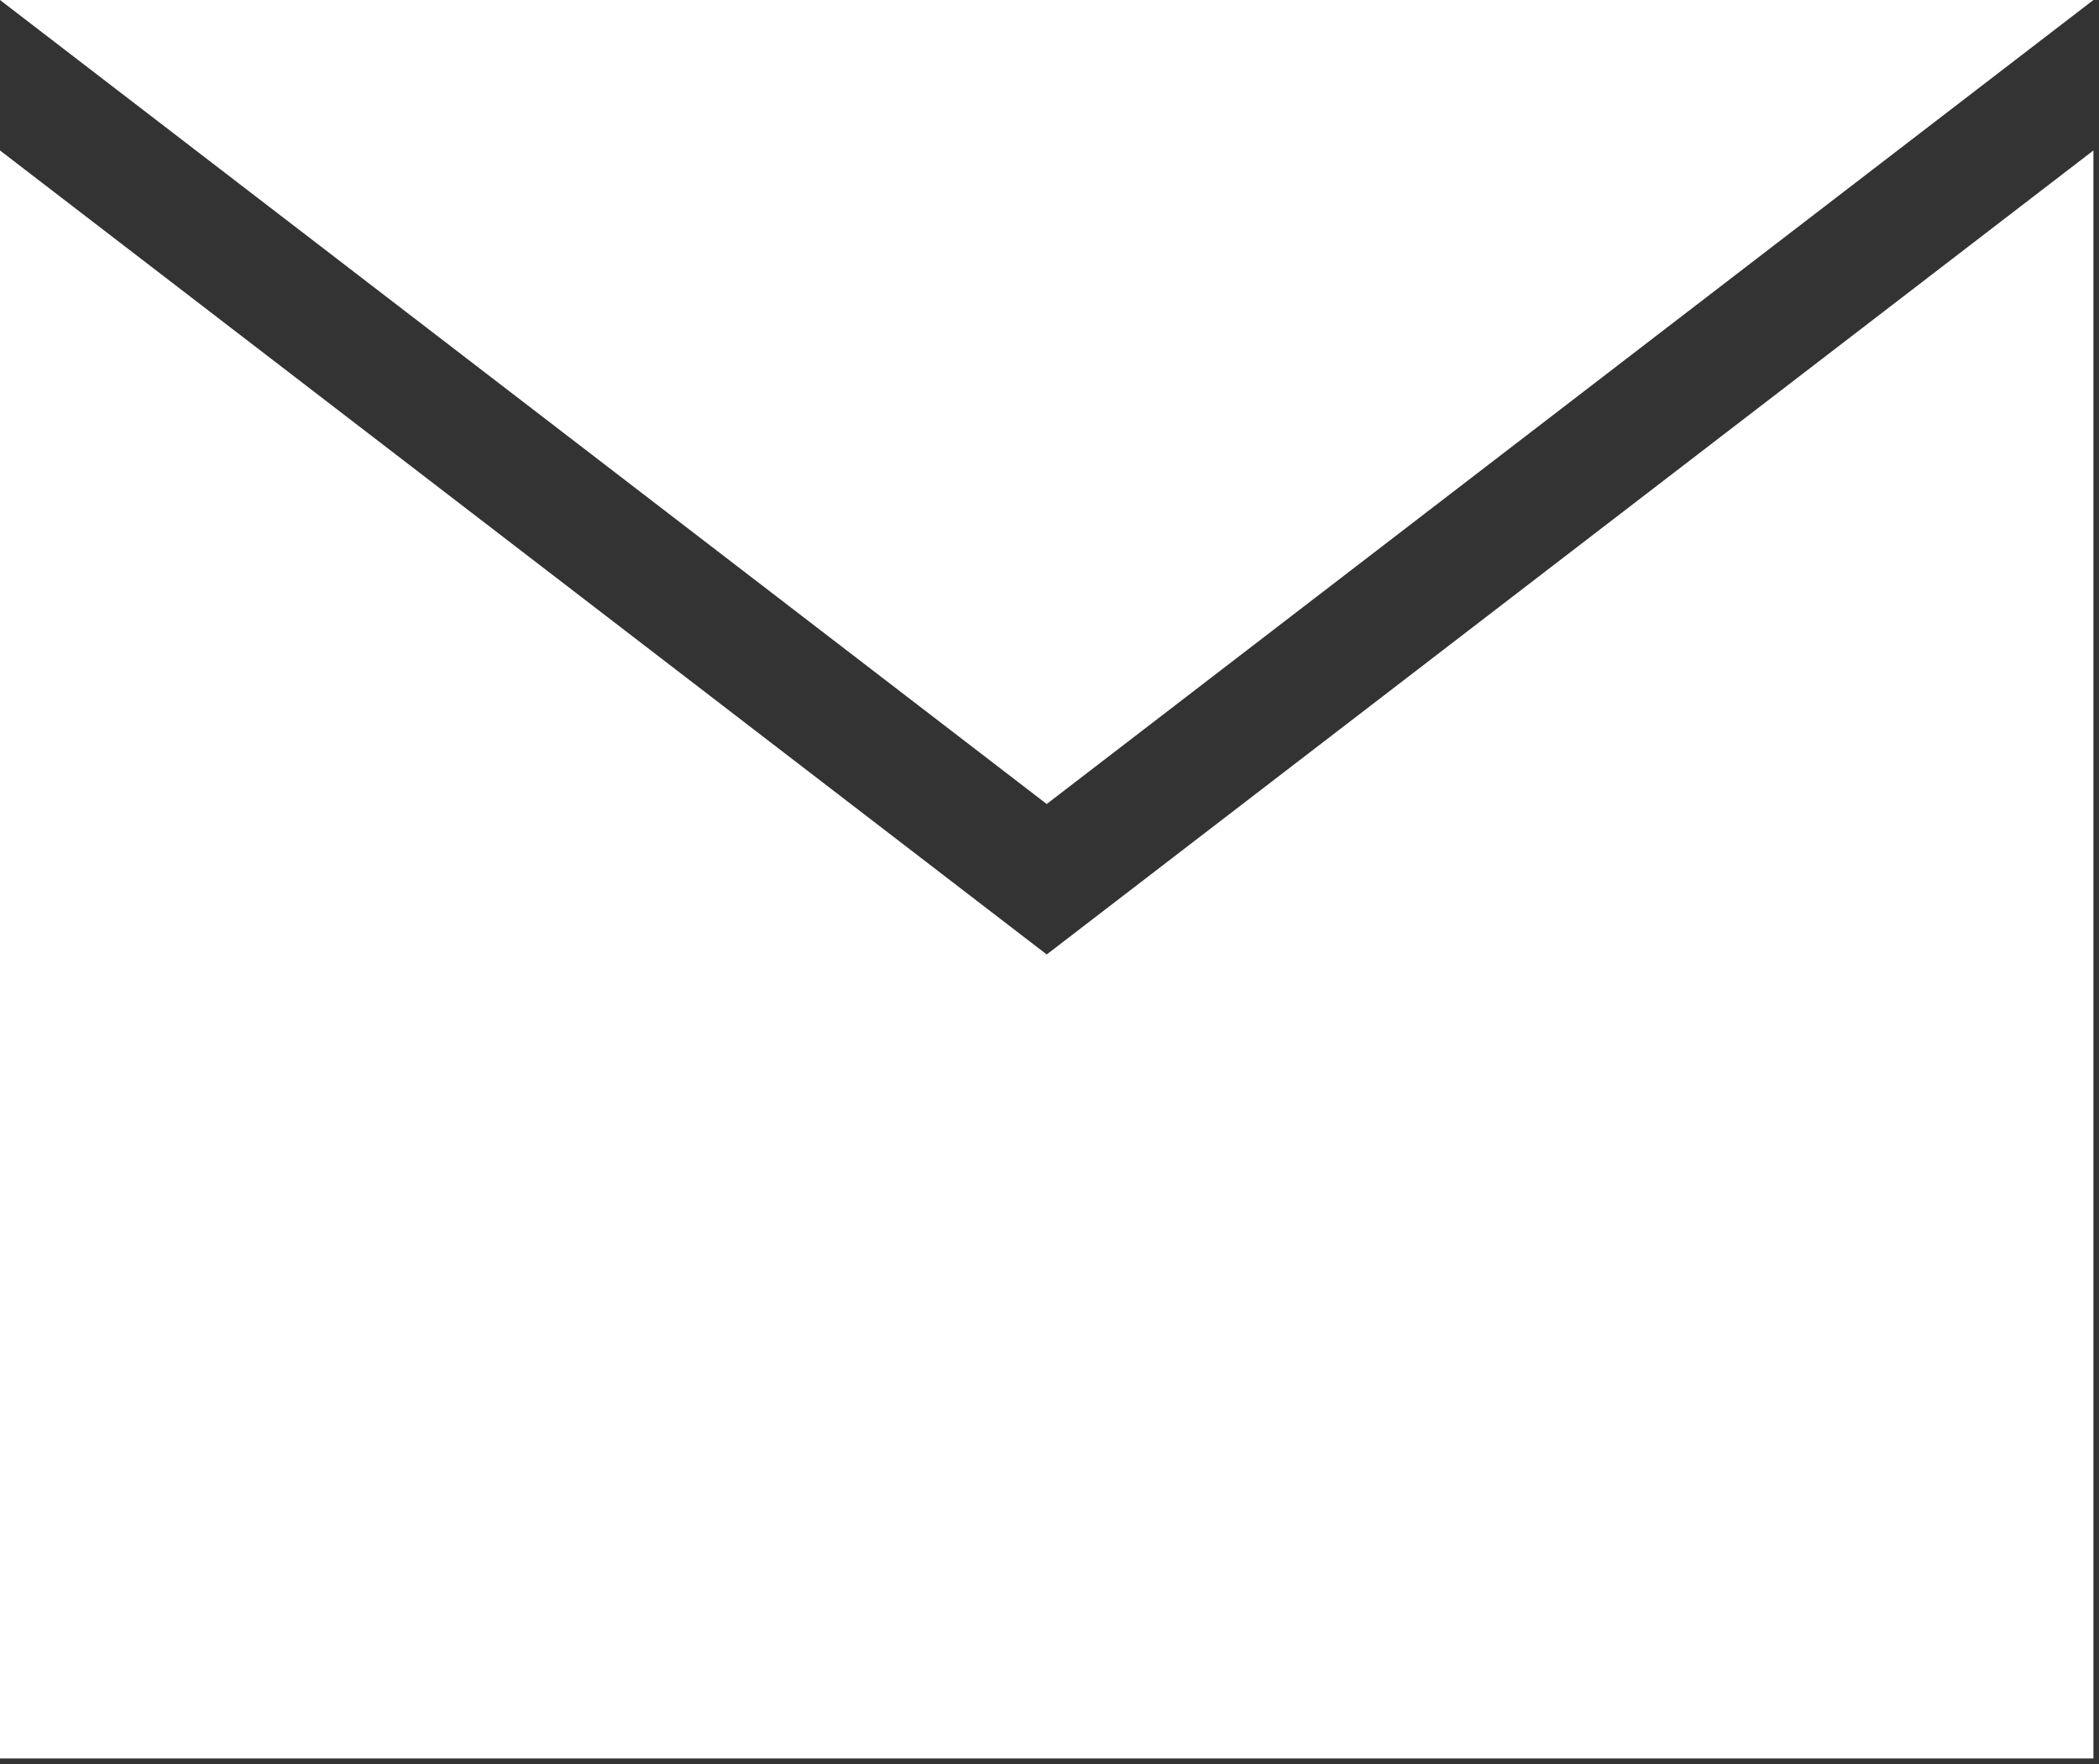 <?xml version="1.0" encoding="UTF-8" standalone="no"?><!DOCTYPE svg PUBLIC "-//W3C//DTD SVG 1.1//EN" "http://www.w3.org/Graphics/SVG/1.1/DTD/svg11.dtd"><svg width="100%" height="100%" viewBox="0 0 94 79" version="1.1" xmlns="http://www.w3.org/2000/svg" xmlns:xlink="http://www.w3.org/1999/xlink" xml:space="preserve" style="fill-rule:evenodd;clip-rule:evenodd;stroke-linejoin:round;stroke-miterlimit:1.414;"><rect x="0" y="0" width="94" height="79" fill="#333333" stroke="none"/><g><path d="M46.875,36.006l-46.875,-36.006l93.75,0l-46.875,36.006Z" style="fill:#fff;"/><path d="M93.75,6.738l0,72.012l-93.75,0l0,-72.012l46.875,36.006l46.875,-36.006Z" style="fill:#fff;"/></g></svg>